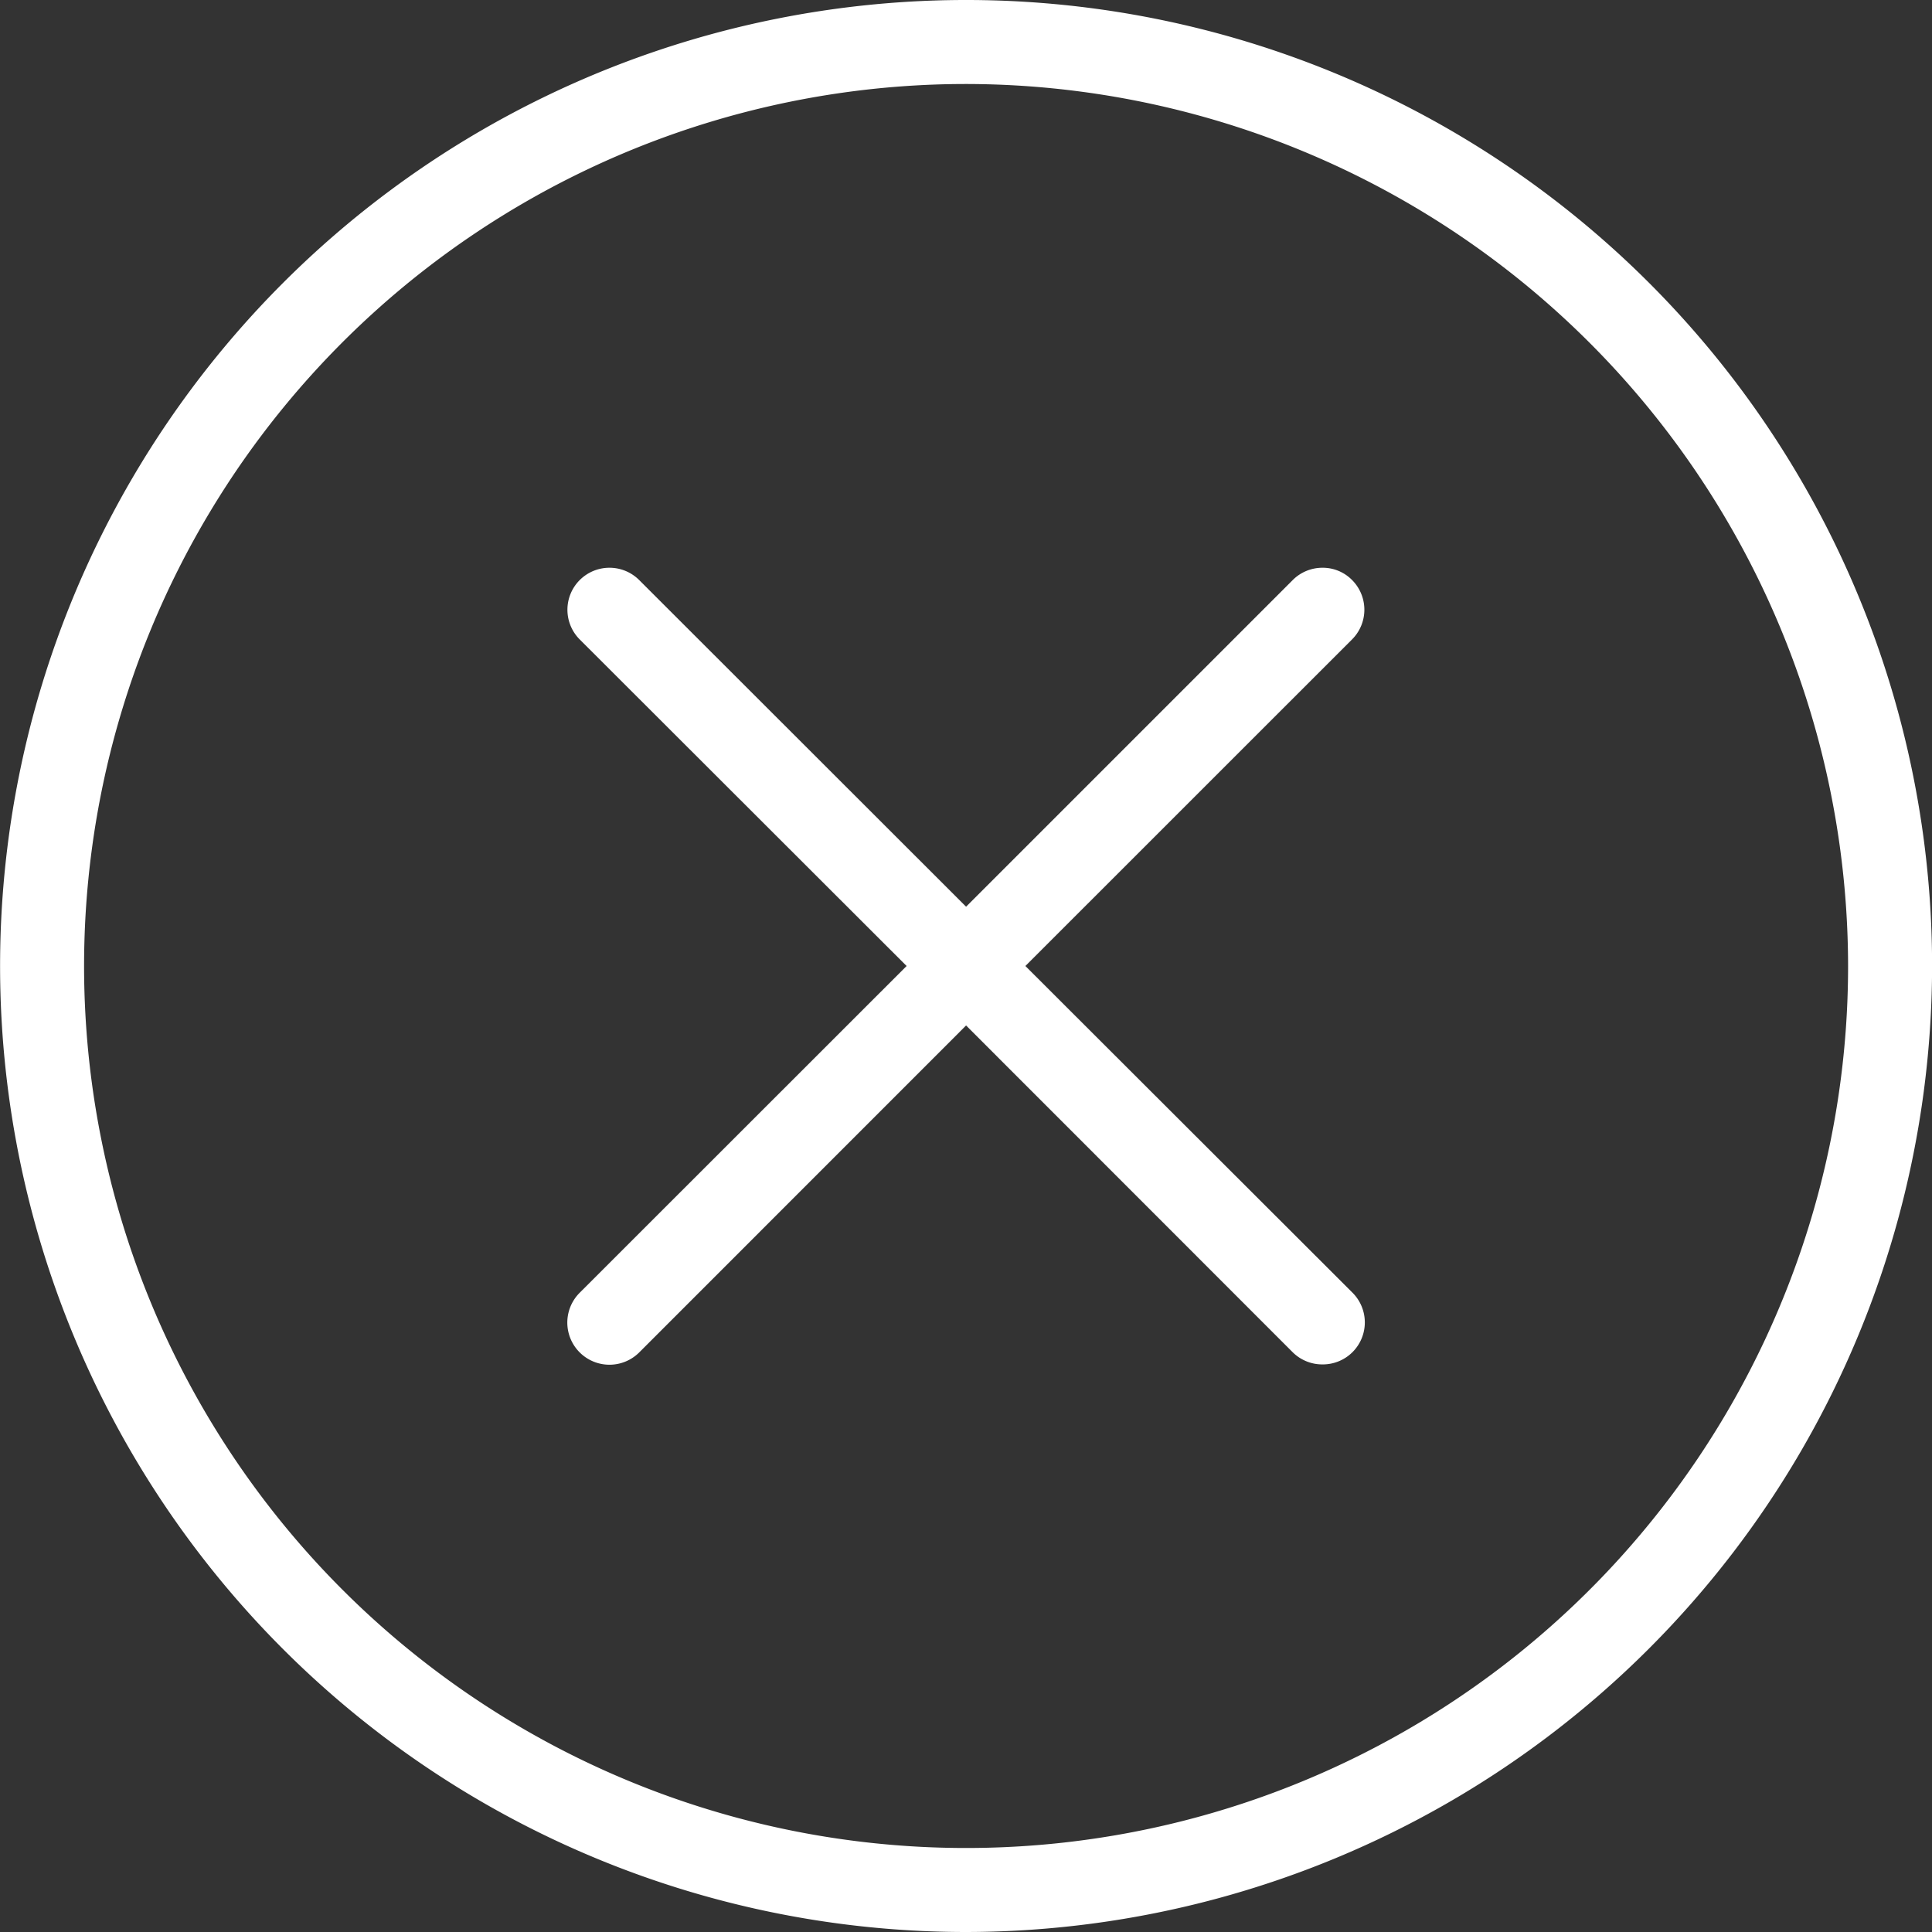 <?xml version="1.0"?>
<svg xmlns="http://www.w3.org/2000/svg" width="23" height="23" viewBox="0 0 23 23">
  <rect x="0" y="0" width="23" height="23" fill="#333333" stroke="none"/>
  <defs>
    <style>.a{fill:#ffffff;}</style>
  </defs>
  <g transform="translate(-0.499 -0.5)">
    <path class="a" d="M12,23.5A11.5,11.5,0,1,1,23.5,12,11.513,11.513,0,0,1,12,23.5Zm0-22A10.5,10.5,0,1,0,22.5,12,10.512,10.512,0,0,0,12,1.5Z"/>
    <path class="a" d="M16.241,16.743a.5.5,0,0,1-.354-.146L12,12.708,8.109,16.6A.5.5,0,0,1,7.4,15.89L11.292,12,7.4,8.112a.5.5,0,0,1,.354-.853h0a.5.5,0,0,1,.354.146L12,11.294l3.889-3.889a.5.5,0,0,1,.354-.146.489.489,0,0,1,.352.146.5.5,0,0,1,0,.707L12.706,12,16.6,15.889a.5.5,0,0,1-.354.854Z"/>
  </g>
</svg>
